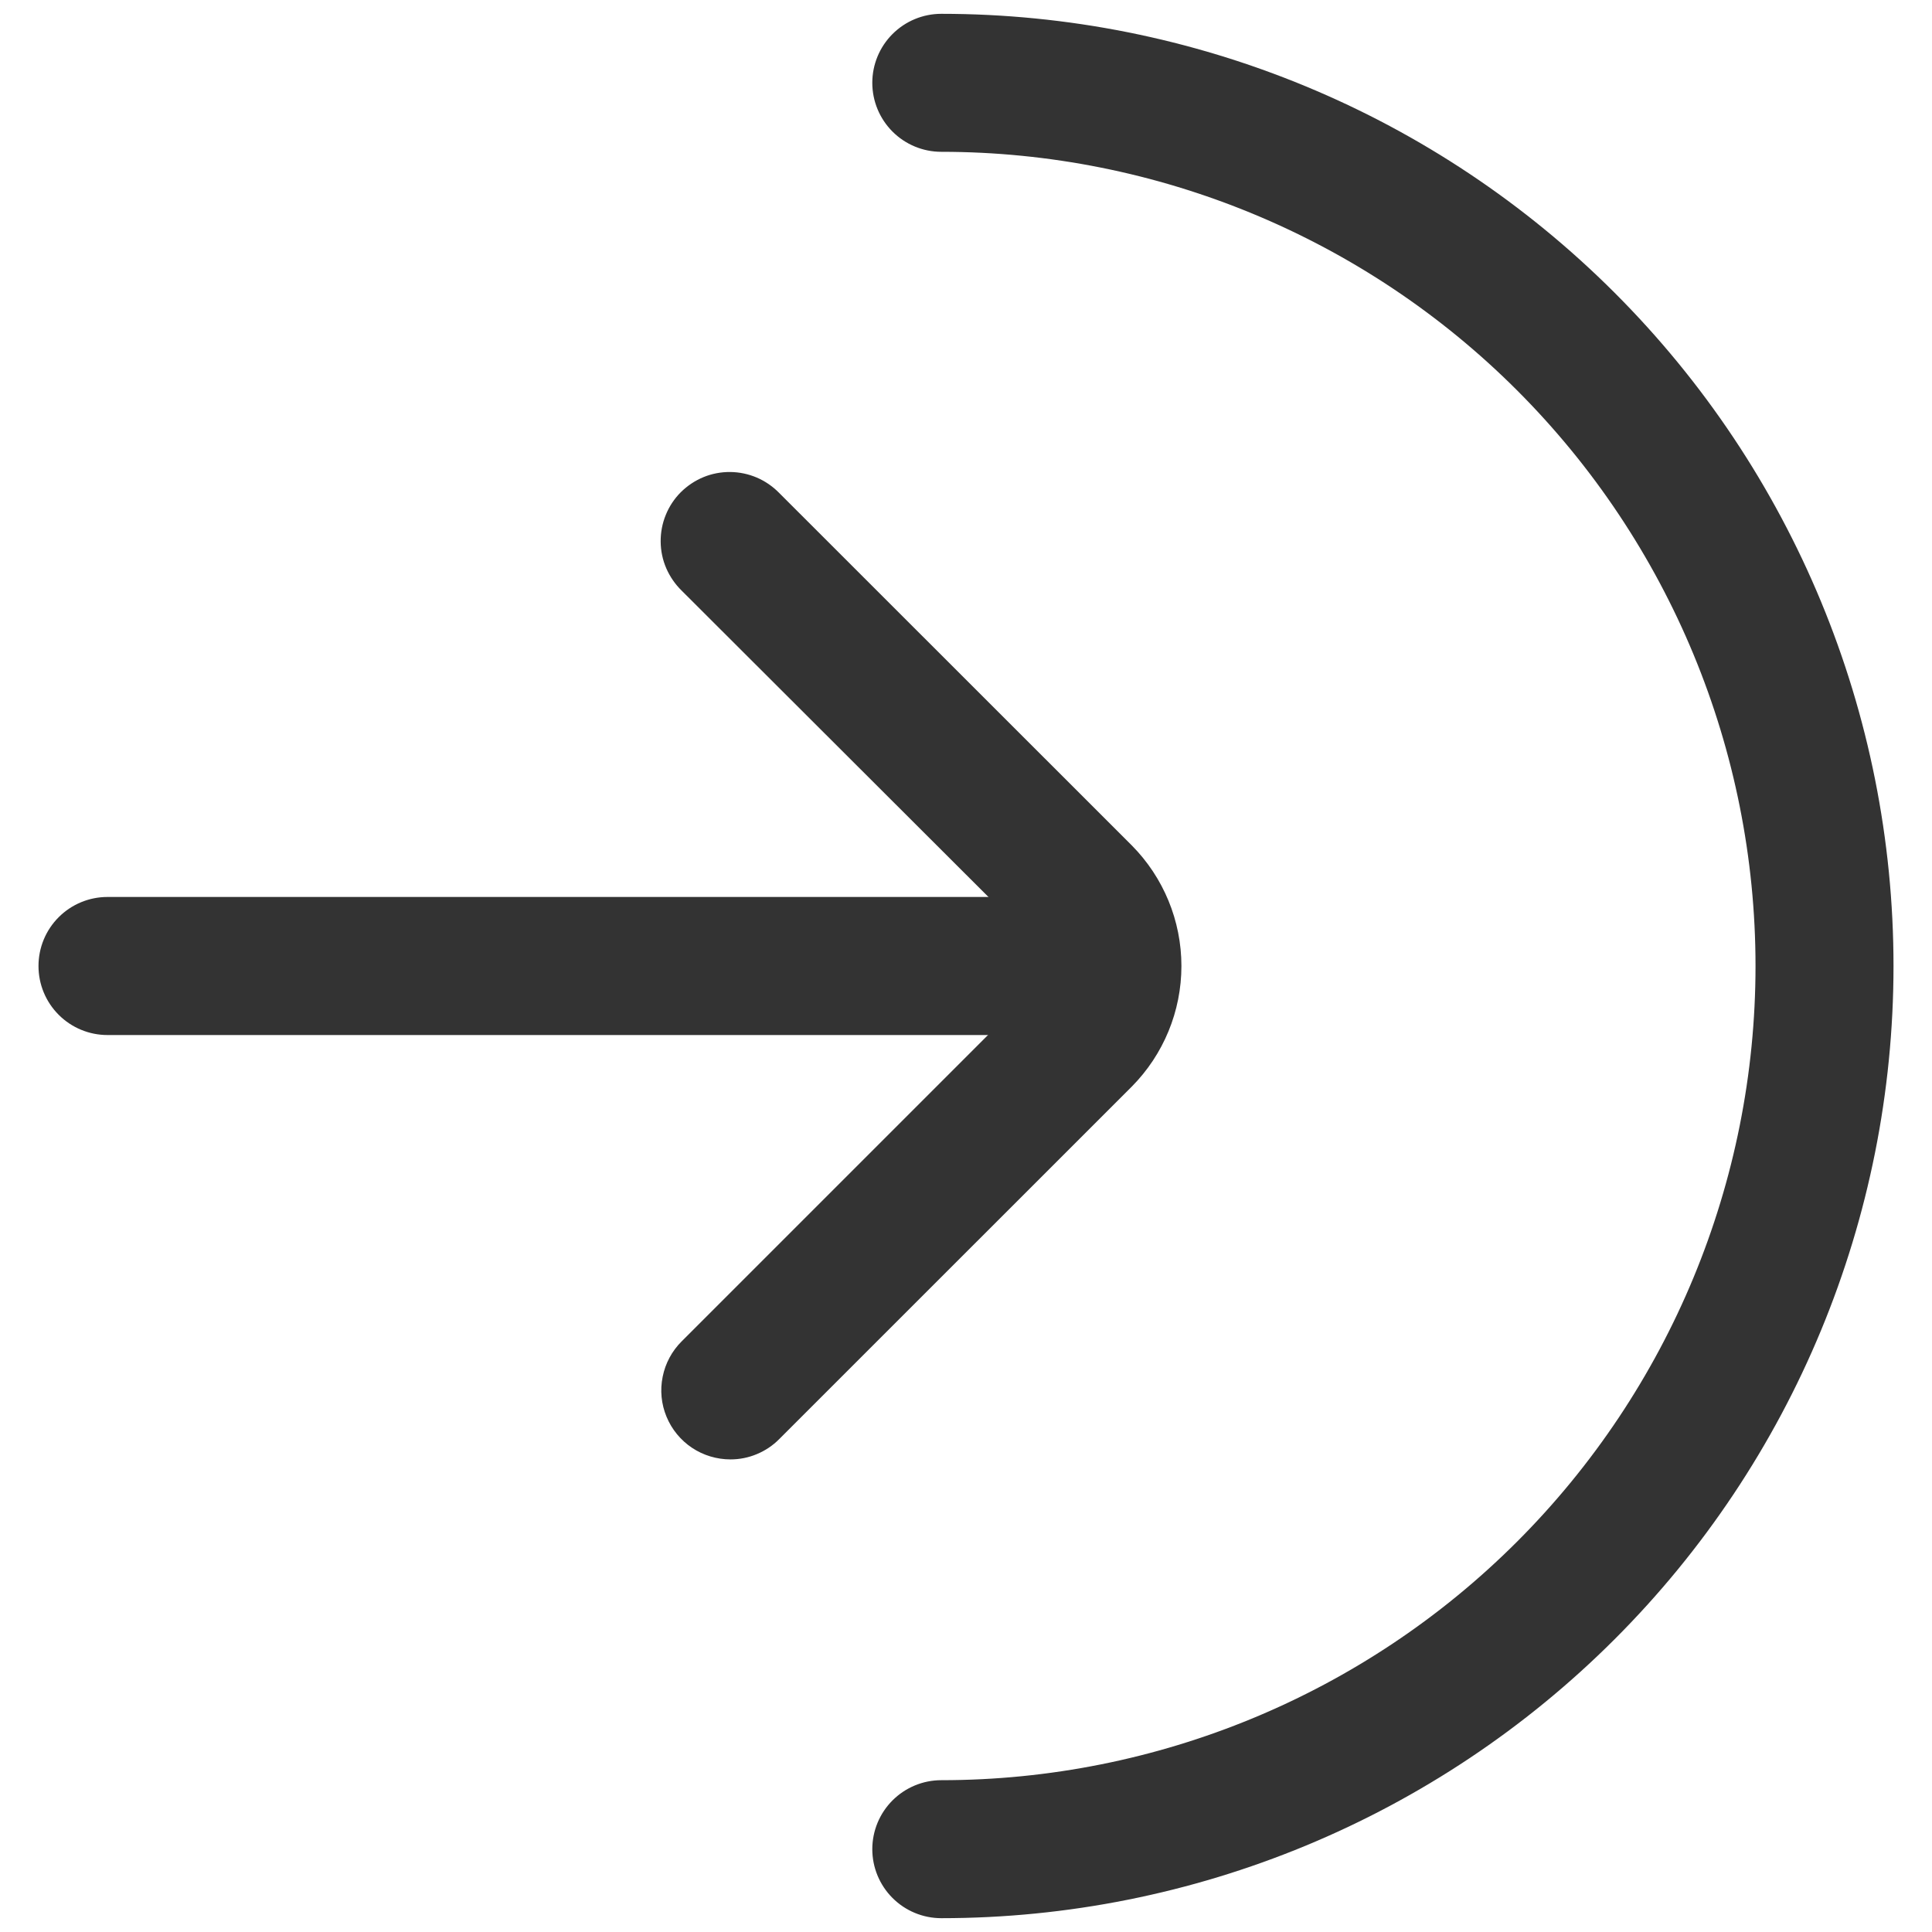 <svg width="26" height="26" viewBox="0 0 26 26" fill="none" xmlns="http://www.w3.org/2000/svg">
<g clip-path="url(#clip0_30_481)">
<path d="M12.667 25.814C12.421 25.814 12.185 25.716 12.011 25.542C11.837 25.368 11.739 25.132 11.739 24.886C11.739 24.639 11.837 24.403 12.011 24.229C12.185 24.055 12.421 23.957 12.667 23.957C15.573 23.957 18.36 22.803 20.415 20.748C22.47 18.693 23.625 15.906 23.625 13C23.625 10.094 22.47 7.307 20.415 5.252C18.36 3.197 15.573 2.043 12.667 2.043C12.421 2.043 12.185 1.945 12.011 1.771C11.837 1.597 11.739 1.361 11.739 1.114C11.739 0.868 11.837 0.632 12.011 0.458C12.185 0.284 12.421 0.186 12.667 0.186C16.066 0.186 19.325 1.536 21.728 3.939C24.132 6.342 25.482 9.601 25.482 13C25.482 16.399 24.132 19.658 21.728 22.061C19.325 24.464 16.066 25.814 12.667 25.814Z" fill="#333333"/>
<path d="M14.579 13.929H1.446C1.2 13.929 0.964 13.831 0.79 13.657C0.615 13.482 0.518 13.246 0.518 13C0.518 12.754 0.615 12.518 0.79 12.343C0.964 12.169 1.2 12.071 1.446 12.071H14.579C14.825 12.071 15.062 12.169 15.236 12.343C15.41 12.518 15.508 12.754 15.508 13C15.508 13.246 15.41 13.482 15.236 13.657C15.062 13.831 14.825 13.929 14.579 13.929Z" fill="#333333"/>
<path d="M9.831 19.64C9.647 19.64 9.466 19.586 9.313 19.484C9.16 19.382 9.04 19.236 8.97 19.066C8.899 18.896 8.881 18.708 8.918 18.527C8.954 18.347 9.043 18.181 9.174 18.051L13.917 13.308C13.958 13.267 13.99 13.219 14.012 13.165C14.034 13.112 14.046 13.055 14.046 12.997C14.046 12.939 14.034 12.882 14.012 12.828C13.99 12.774 13.958 12.726 13.917 12.685L9.174 7.949C9.086 7.863 9.015 7.76 8.966 7.647C8.917 7.534 8.892 7.412 8.891 7.289C8.89 7.166 8.913 7.043 8.96 6.929C9.006 6.815 9.075 6.711 9.162 6.624C9.25 6.537 9.353 6.468 9.467 6.421C9.581 6.374 9.704 6.351 9.827 6.352C9.95 6.353 10.072 6.379 10.185 6.427C10.299 6.476 10.401 6.547 10.487 6.635L15.229 11.375C15.658 11.807 15.899 12.391 15.899 13C15.899 13.609 15.658 14.193 15.229 14.625L10.485 19.368C10.4 19.454 10.298 19.522 10.185 19.569C10.073 19.616 9.953 19.64 9.831 19.64Z" fill="#333333"/>
</g>
<defs>
<clipPath id="clip0_30_481">
<rect width="26" height="26" fill="white"/>
</clipPath>
</defs>
</svg>
